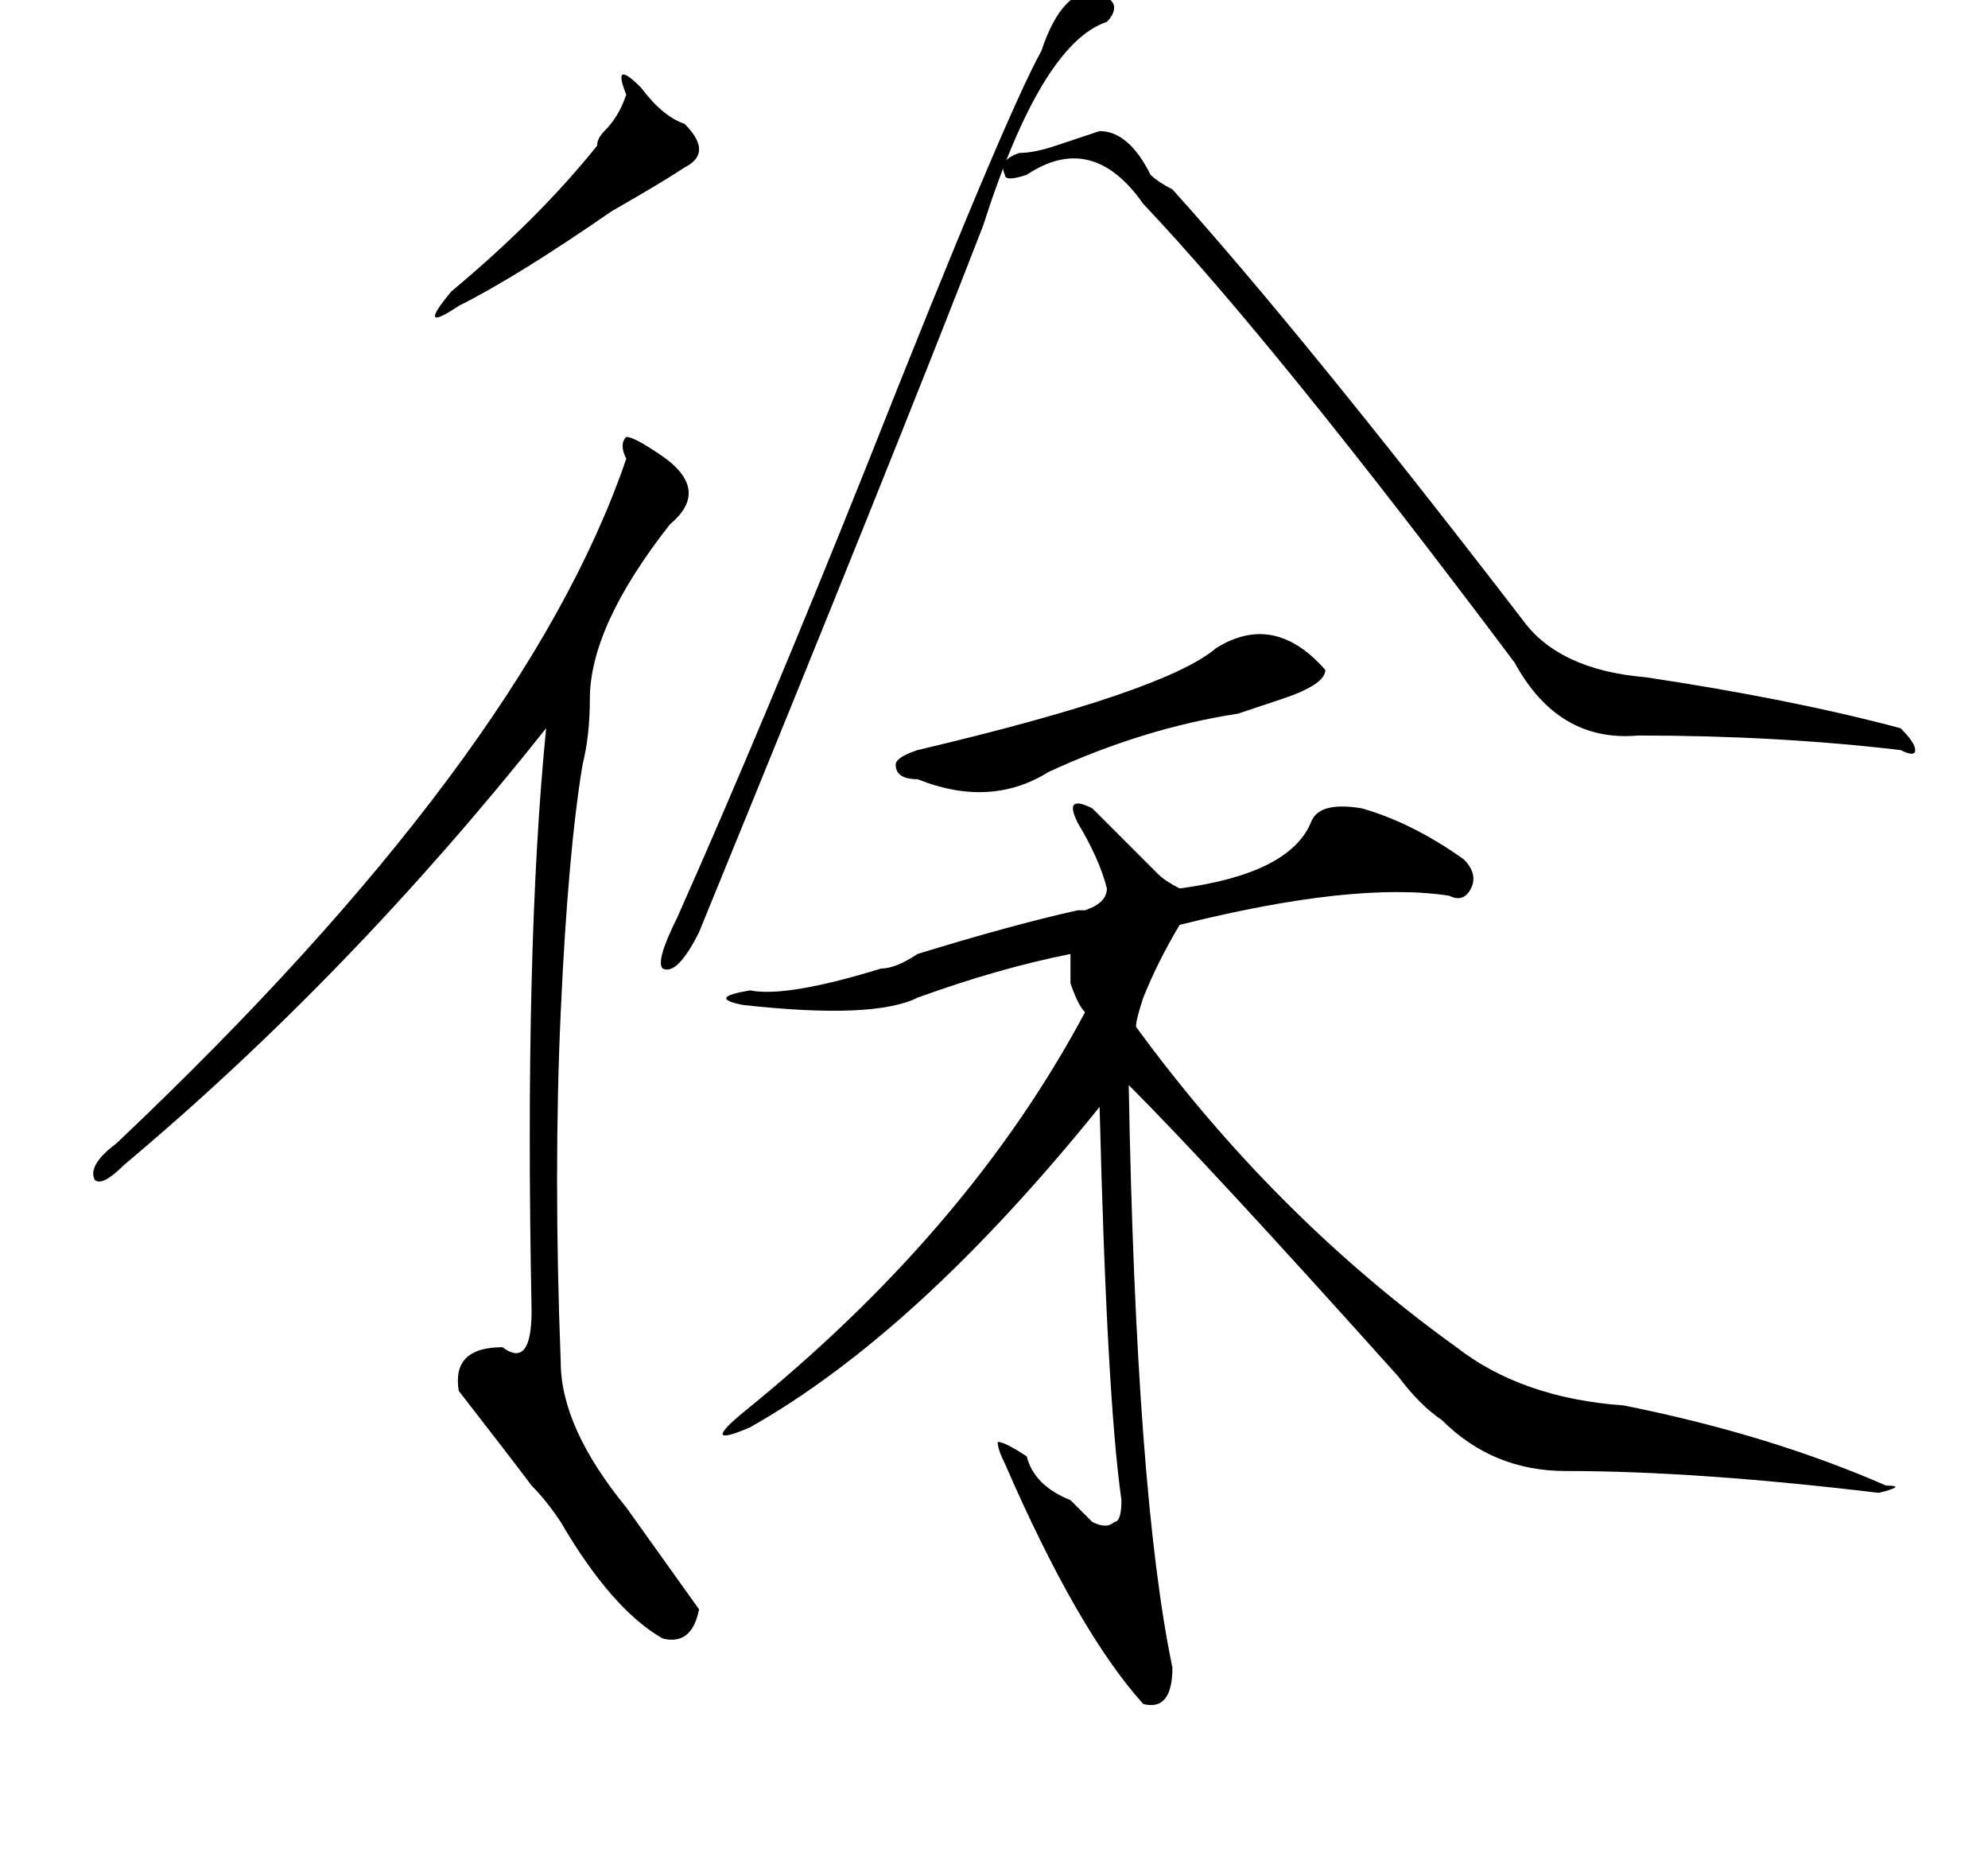<?xml version="1.0" standalone="no"?>
<!DOCTYPE svg PUBLIC "-//W3C//DTD SVG 1.1//EN" "http://www.w3.org/Graphics/SVG/1.1/DTD/svg11.dtd" >
<svg xmlns="http://www.w3.org/2000/svg" xmlns:xlink="http://www.w3.org/1999/xlink" version="1.1" viewBox="-10 0 273 256">
  <g transform="matrix(1 0 0 -1 0 204)">
   <path fill="currentColor"
d="M141 205q2 -1 2 -2t-1 -2q-9 -3 -17 -28q-12 -31 -39 -97q-3 -6 -5 -5q-1 1 2 7q12 27 26 62q19 48 24 57q3 9 8 8zM141 186q4 0 7 -6q1 -1 3 -2q18 -20 48 -59q5 -7 17 -8q20 -3 35 -7q2 -2 2 -3t-2 0q-17 2 -36 2q-11 -1 -17 10q-33 44 -51 63q-7 10 -16 4q-3 -1 -3 0
q-1 2 2 3q2 0 5 1zM157 115q8 5 15 -3q0 -2 -6 -4l-6 -2q-13 -2 -26 -8q-8 -5 -18 -1q-3 0 -3 2q0 1 3 2q34 8 41 14zM138 91q-2 4 2 2l9 -9q1 -1 3 -2q15 2 18 9q1 3 7 2q7 -2 14 -7q2 -2 1 -4t-3 -1q-13 2 -37 -4q-3 -5 -5 -10q-1 -3 -1 -4q19 -26 44 -44q9 -7 23 -8
q20 -4 36 -11q3 0 -1 -1q-25 3 -43 3q-10 0 -17 7q-3 2 -6 6q-26 29 -37 40q1 -56 6 -80q0 -6 -4 -5q-9 10 -19 33q-1 2 -1 3q1 0 4 -2q1 -4 6 -6l3 -3q2 -1 3 0q1 0 1 3q-2 14 -3 54q-25 -31 -48 -44q-7 -3 -1 2q31 25 47 55q-1 1 -2 4v4q-10 -2 -21 -6q-6 -3 -24 -1
q-5 1 1 2q5 -1 18 3q2 0 5 2q13 4 22 6h1q3 1 3 3q-1 4 -4 9zM78 192q3 -4 6 -5q4 -4 0 -6q-3 -2 -10 -6q-13 -9 -21 -13q-6 -4 -1 2q12 10 20 20q0 1 1 2q2 2 3 5q-2 5 2 1zM76 141q-1 2 0 3q1 0 4 -2q8 -5 2 -10q-11 -14 -11 -24q0 -5 -1 -9q-2 -12 -3 -34t0 -48
q0 -9 9 -20l10 -14q-1 -5 -5 -4q-7 4 -14 16q-2 3 -4 5q-3 4 -10 13q-1 6 6 6q4 -3 4 5q-1 50 2 80q-27 -34 -58 -60q-3 -3 -4 -2q-1 2 3 5q56 53 70 94z" />
  </g>

</svg>
